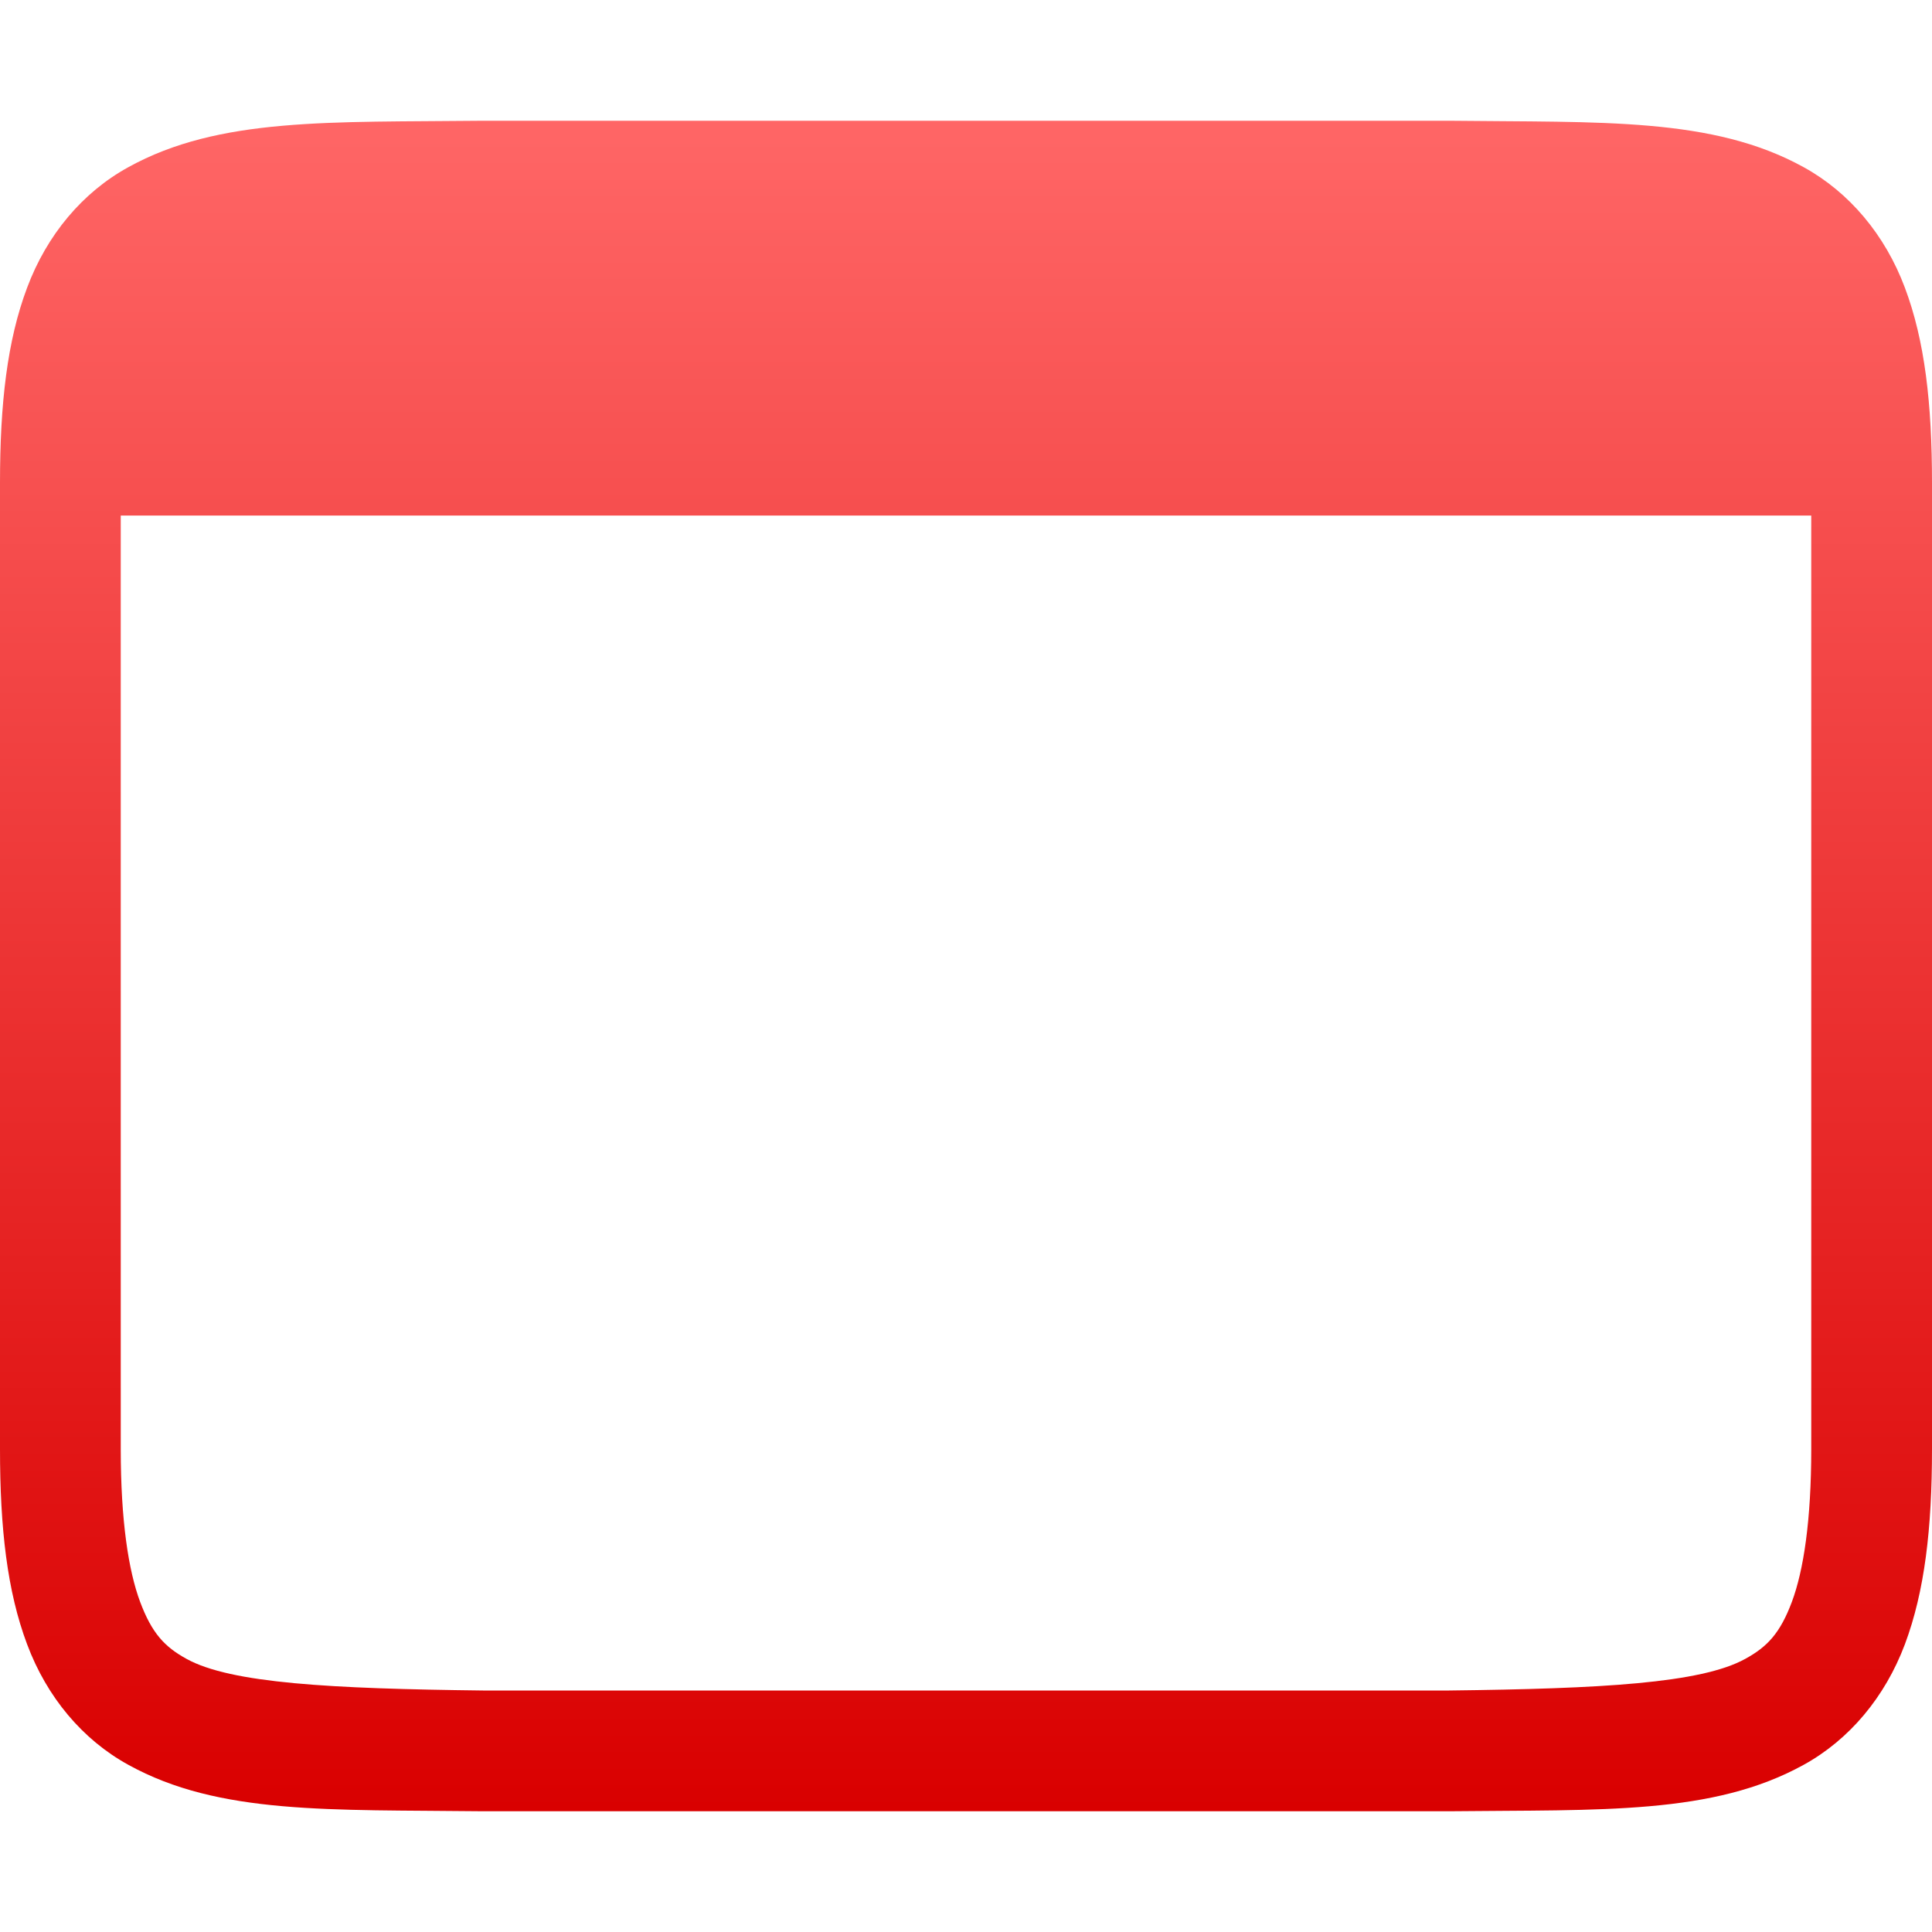 <svg xmlns="http://www.w3.org/2000/svg" xmlns:xlink="http://www.w3.org/1999/xlink" width="64" height="64" viewBox="0 0 64 64" version="1.1">
<defs>
<linearGradient id="linear0" gradientUnits="userSpaceOnUse" x1="0" y1="0" x2="0" y2="1" gradientTransform="matrix(64,0,0,56,0,4)">
<stop offset="0" style="stop-color:#ff6666;stop-opacity:1;"/>
<stop offset="1" style="stop-color:#d90000;stop-opacity:1;"/>
</linearGradient>
</defs>
<g id="surface1">
<path style=" stroke:none;fill-rule:nonzero;fill:url(#linear0);" d="M 15.977 4 C 10.945 4.055 7.258 3.875 4.25 5.539 C 2.742 6.367 1.555 7.773 0.898 9.531 C 0.238 11.285 0 13.367 0 16 L 0 48 C 0 50.633 0.238 52.715 0.898 54.469 C 1.555 56.227 2.742 57.633 4.25 58.461 C 7.258 60.125 10.945 59.941 15.977 60 L 48.023 60 C 53.055 59.945 56.738 60.125 59.75 58.461 C 61.254 57.633 62.441 56.227 63.102 54.469 C 63.758 52.715 64 50.633 64 48 L 64 16 C 64 13.367 63.762 11.285 63.102 9.531 C 62.445 7.773 61.254 6.367 59.75 5.539 C 56.738 3.875 53.055 4.059 48.023 4 Z M 4 17.078 L 60 17.078 L 60 48 C 60 50.367 59.746 52.023 59.359 53.062 C 58.969 54.102 58.547 54.551 57.812 54.953 C 56.348 55.762 53.035 55.941 48 56 L 16 56 C 10.965 55.941 7.645 55.762 6.18 54.953 C 5.449 54.551 5.031 54.102 4.641 53.062 C 4.254 52.023 4 50.367 4 48 Z M 4 17.078 "/>
</g>
</svg>
